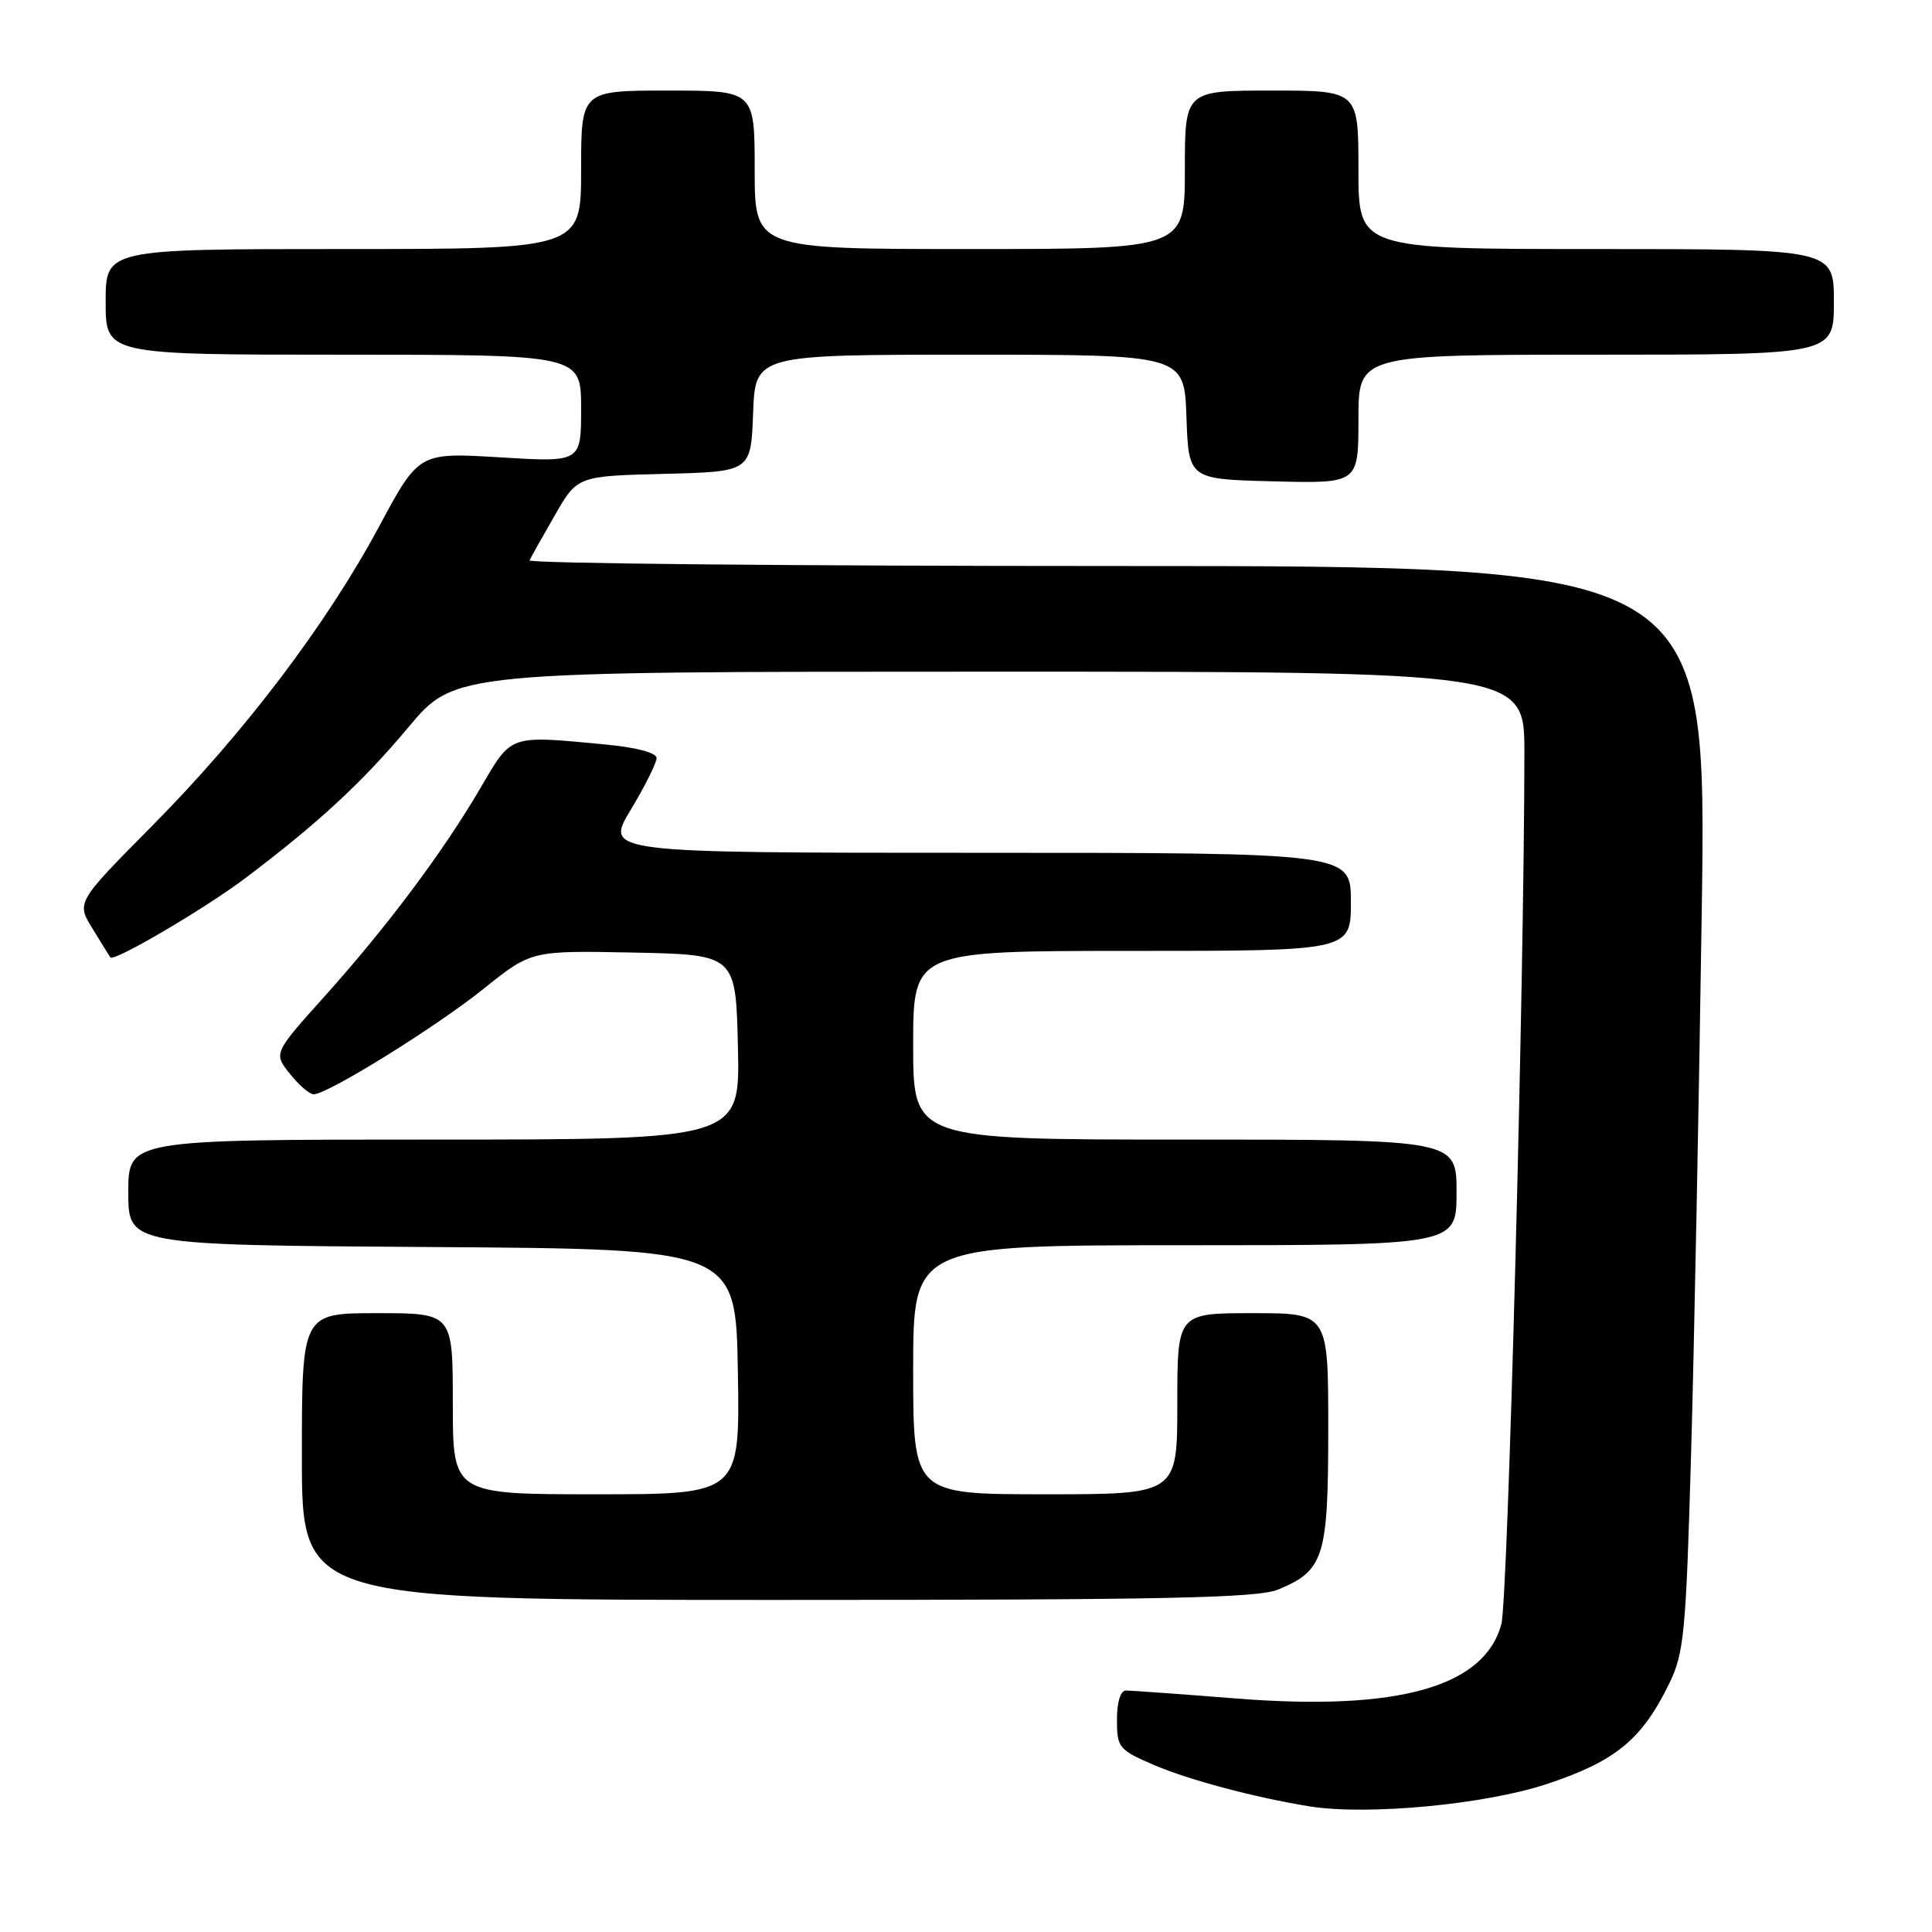 <?xml version="1.0" encoding="UTF-8" standalone="no"?>
<!DOCTYPE svg PUBLIC "-//W3C//DTD SVG 1.1//EN" "http://www.w3.org/Graphics/SVG/1.1/DTD/svg11.dtd" >
<svg xmlns="http://www.w3.org/2000/svg" xmlns:xlink="http://www.w3.org/1999/xlink" version="1.1" viewBox="0 0 256 256">
 <g >
 <path fill="currentColor"
d=" M 204.94 236.40 C 214.06 233.38 217.55 230.52 221.18 223.08 C 223.15 219.05 223.40 216.39 224.08 192.58 C 224.49 178.24 225.12 145.91 225.49 120.75 C 226.16 75.00 226.16 75.00 147.99 75.00 C 105.01 75.00 69.99 74.66 70.17 74.25 C 70.36 73.84 71.86 71.15 73.51 68.29 C 76.50 63.08 76.50 63.08 88.00 62.79 C 99.50 62.50 99.50 62.50 99.79 54.75 C 100.08 47.00 100.08 47.00 128.50 47.00 C 156.92 47.00 156.92 47.00 157.21 55.25 C 157.50 63.50 157.50 63.50 168.75 63.78 C 180.00 64.07 180.00 64.07 180.00 55.53 C 180.00 47.00 180.00 47.00 211.50 47.00 C 243.00 47.00 243.00 47.00 243.00 40.00 C 243.00 33.00 243.00 33.00 211.50 33.00 C 180.00 33.00 180.00 33.00 180.00 22.50 C 180.00 12.00 180.00 12.00 168.50 12.00 C 157.00 12.00 157.00 12.00 157.00 22.50 C 157.00 33.00 157.00 33.00 128.50 33.00 C 100.00 33.00 100.00 33.00 100.00 22.50 C 100.00 12.00 100.00 12.00 88.50 12.00 C 77.00 12.00 77.00 12.00 77.00 22.50 C 77.00 33.00 77.00 33.00 45.50 33.00 C 14.00 33.00 14.00 33.00 14.00 40.00 C 14.00 47.00 14.00 47.00 45.50 47.00 C 77.00 47.00 77.00 47.00 77.00 54.13 C 77.00 61.26 77.00 61.26 66.25 60.60 C 55.50 59.95 55.50 59.95 50.24 69.75 C 43.26 82.75 32.38 97.10 20.12 109.47 C 10.12 119.57 10.12 119.57 12.25 123.03 C 13.41 124.94 14.49 126.66 14.63 126.86 C 15.08 127.49 27.25 120.34 32.56 116.32 C 42.24 109.00 47.98 103.69 54.11 96.37 C 60.28 89.00 60.28 89.00 131.14 89.00 C 202.00 89.00 202.00 89.00 201.99 99.75 C 201.97 130.16 199.81 211.98 198.94 215.20 C 196.71 223.52 185.29 226.74 163.94 225.07 C 156.49 224.48 149.85 224.00 149.19 224.00 C 148.47 224.00 148.00 225.54 148.00 227.88 C 148.00 231.57 148.24 231.86 152.93 233.88 C 157.51 235.85 166.40 238.21 173.50 239.35 C 181.14 240.58 196.71 239.12 204.94 236.40 Z  M 169.40 210.61 C 175.46 208.08 176.00 206.32 176.00 189.28 C 176.00 174.00 176.00 174.00 166.00 174.00 C 156.00 174.00 156.00 174.00 156.00 186.00 C 156.00 198.00 156.00 198.00 138.50 198.00 C 121.00 198.00 121.00 198.00 121.00 181.50 C 121.00 165.00 121.00 165.00 157.00 165.00 C 193.00 165.00 193.00 165.00 193.00 158.00 C 193.00 151.00 193.00 151.00 157.00 151.00 C 121.00 151.00 121.00 151.00 121.00 138.50 C 121.00 126.00 121.00 126.00 150.00 126.00 C 179.00 126.00 179.00 126.00 179.00 119.50 C 179.00 113.00 179.00 113.00 129.57 113.00 C 80.15 113.00 80.15 113.00 83.57 107.31 C 85.46 104.18 87.00 101.09 87.00 100.45 C 87.00 99.75 84.35 99.04 80.25 98.65 C 67.33 97.43 67.86 97.25 63.66 104.42 C 58.70 112.90 51.31 122.77 43.00 132.03 C 36.24 139.56 36.24 139.56 38.41 142.28 C 39.60 143.78 41.02 145.00 41.56 145.00 C 43.41 145.00 57.73 136.11 64.07 131.03 C 70.39 125.95 70.39 125.95 83.95 126.22 C 97.50 126.50 97.50 126.50 97.78 138.75 C 98.06 151.00 98.06 151.00 57.53 151.00 C 17.00 151.00 17.00 151.00 17.00 157.99 C 17.00 164.98 17.00 164.98 57.25 165.24 C 97.50 165.50 97.50 165.50 97.77 181.75 C 98.05 198.00 98.05 198.00 79.02 198.00 C 60.00 198.00 60.00 198.00 60.00 186.00 C 60.00 174.00 60.00 174.00 50.00 174.00 C 40.00 174.00 40.00 174.00 40.00 193.00 C 40.00 212.00 40.00 212.00 103.03 212.00 C 154.68 212.00 166.67 211.75 169.40 210.61 Z "/>
</g>
</svg>